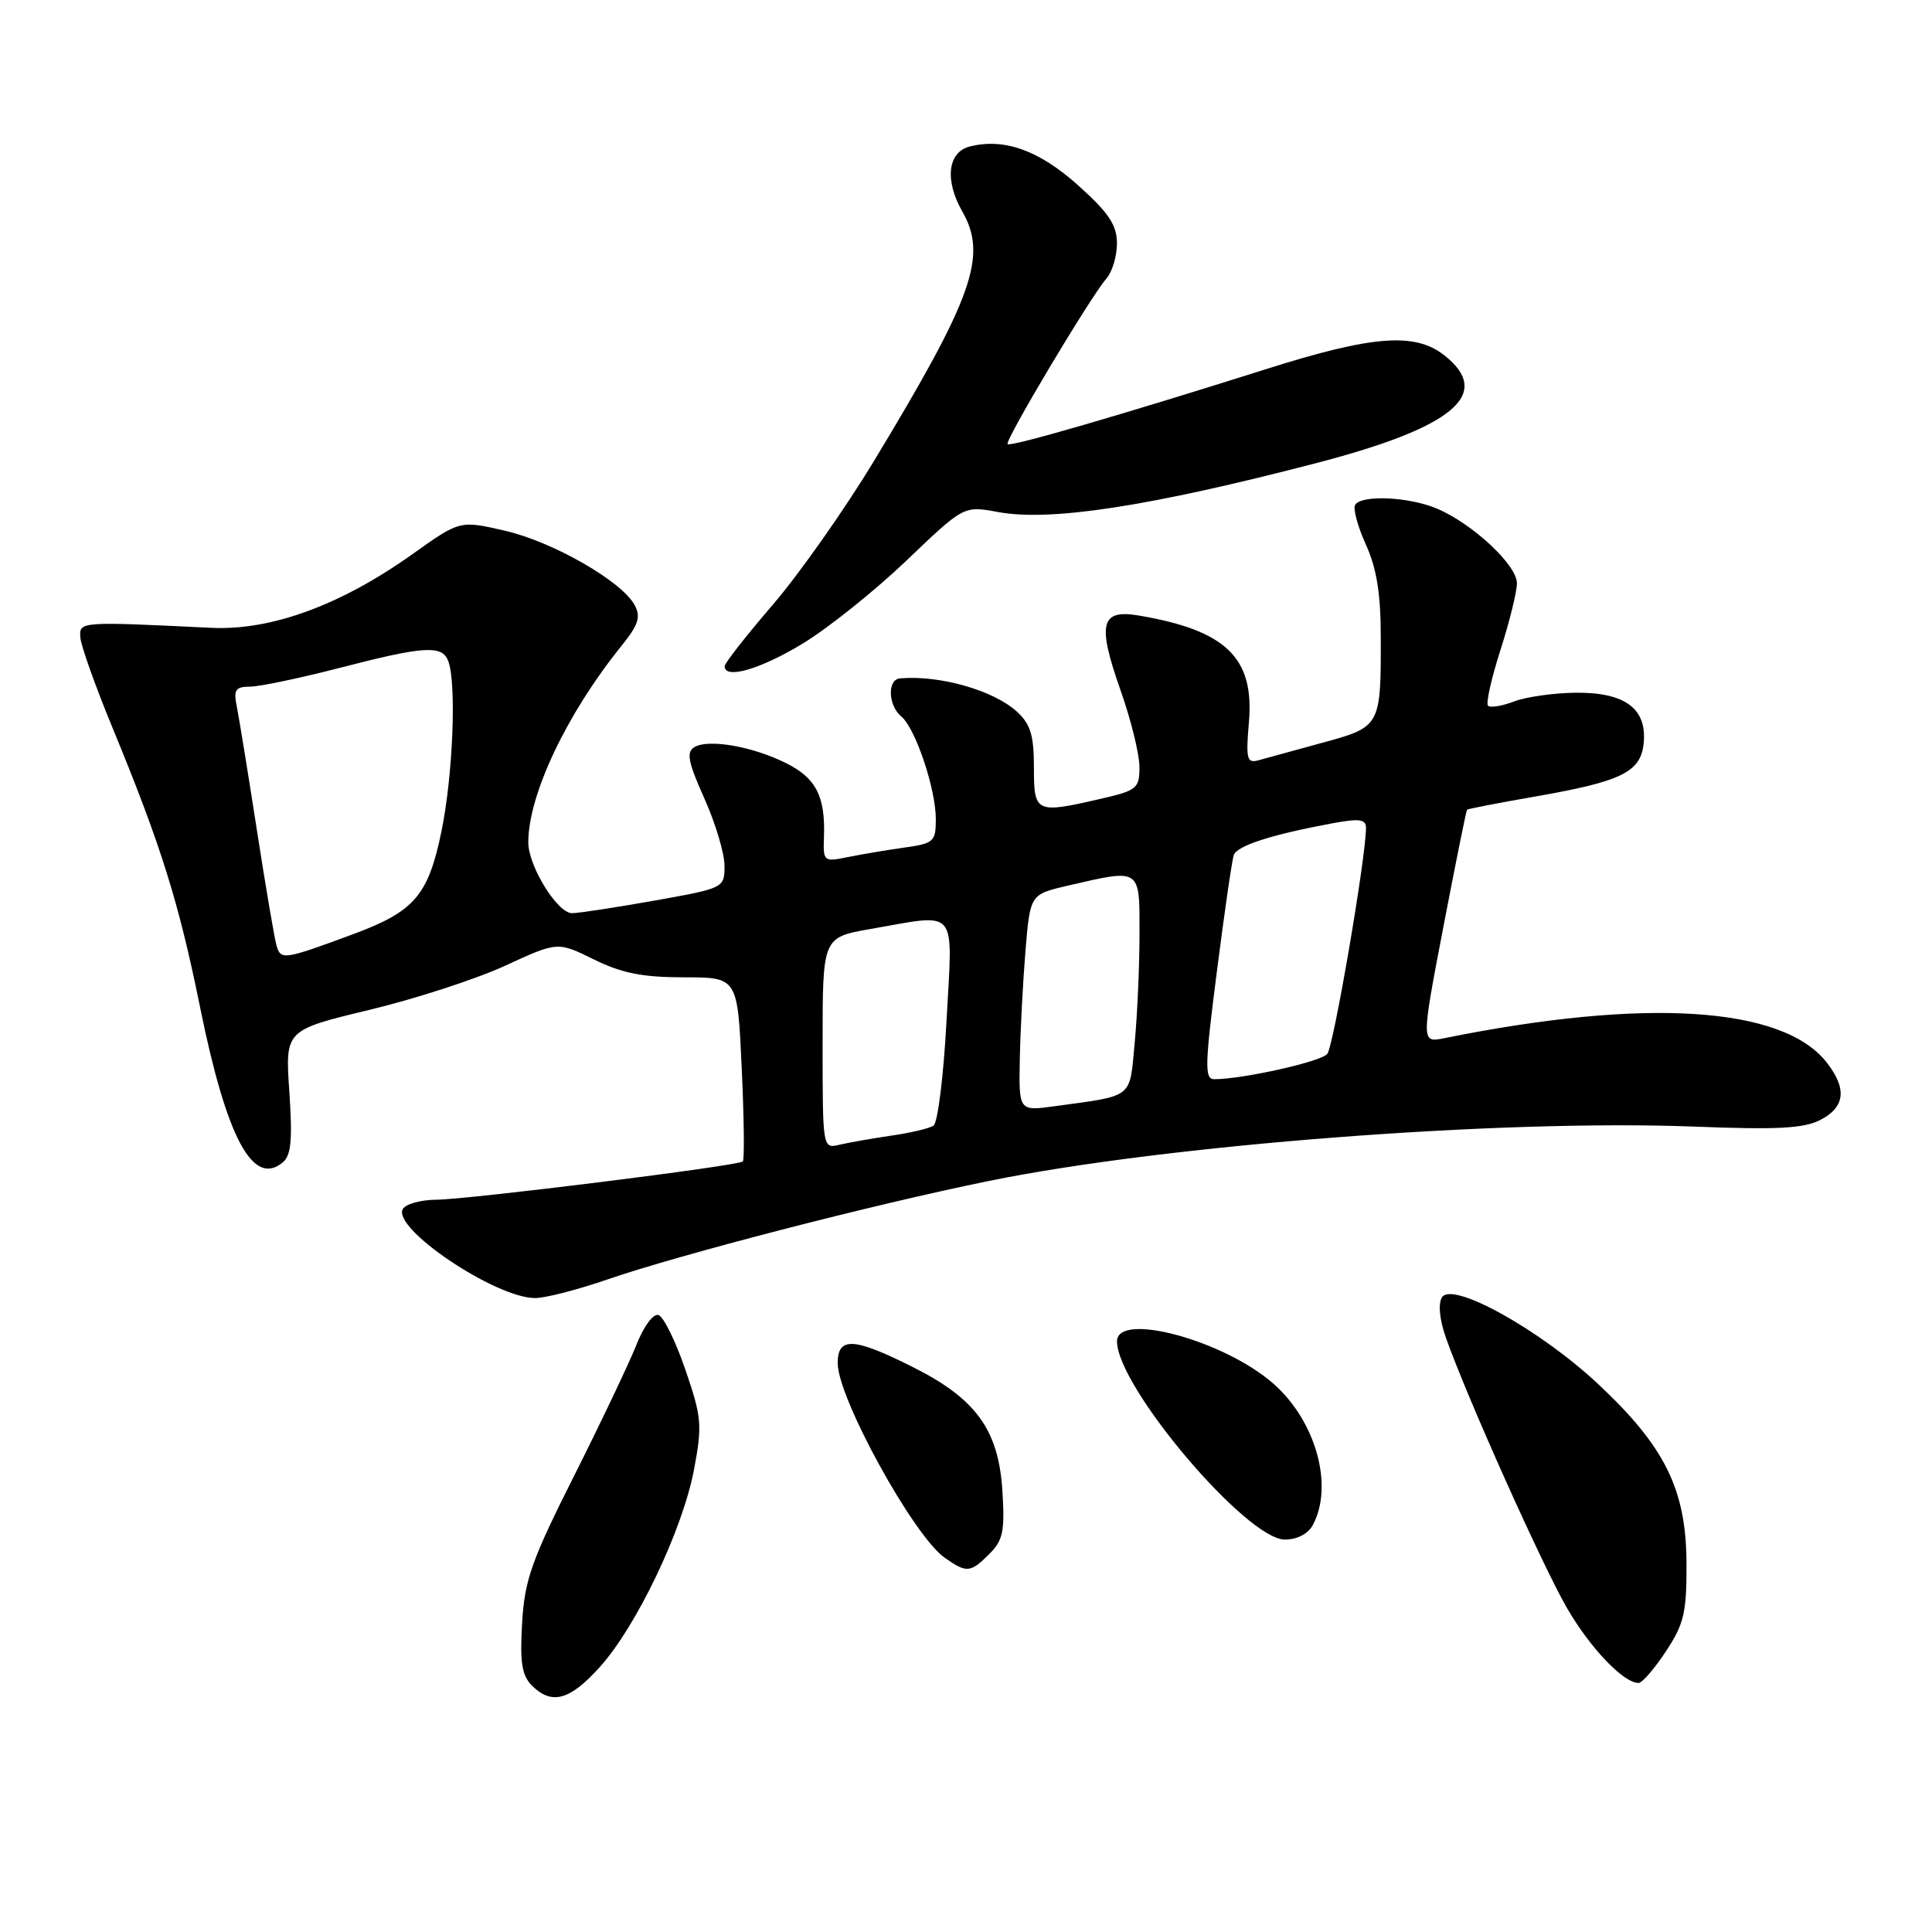 <?xml version="1.0" encoding="UTF-8" standalone="no"?>
<!DOCTYPE svg PUBLIC "-//W3C//DTD SVG 1.1//EN" "http://www.w3.org/Graphics/SVG/1.1/DTD/svg11.dtd" >
<svg xmlns="http://www.w3.org/2000/svg" xmlns:xlink="http://www.w3.org/1999/xlink" version="1.1" viewBox="0 0 256 256">
 <g >
 <path fill="currentColor"
d=" M 79.46 220.91 C 84.34 215.51 90.45 202.71 91.96 194.73 C 93.07 188.84 92.98 187.80 90.82 181.50 C 89.53 177.73 87.92 174.47 87.26 174.25 C 86.57 174.02 85.30 175.73 84.34 178.17 C 83.40 180.55 79.69 188.35 76.10 195.50 C 70.41 206.80 69.51 209.36 69.18 215.08 C 68.88 220.25 69.15 222.01 70.47 223.33 C 73.10 225.96 75.48 225.32 79.46 220.91 Z  M 220.74 218.82 C 223.15 215.16 223.50 213.69 223.47 207.07 C 223.42 197.36 220.61 191.67 211.76 183.39 C 204.06 176.19 192.43 169.73 191.07 171.90 C 190.54 172.76 190.74 174.84 191.60 177.28 C 194.38 185.16 204.45 207.62 207.70 213.19 C 210.79 218.47 215.13 223.00 217.12 223.00 C 217.59 223.00 219.22 221.12 220.74 218.82 Z  M 131.11 205.89 C 132.91 204.09 133.16 202.87 132.82 197.51 C 132.31 189.43 129.30 185.30 120.85 181.09 C 113.10 177.21 111.00 177.11 111.00 180.63 C 111.00 185.24 121.06 203.53 125.18 206.41 C 128.10 208.46 128.58 208.42 131.11 205.89 Z  M 173.96 202.07 C 176.75 196.86 174.35 188.27 168.73 183.34 C 162.17 177.58 147.99 173.76 148.01 177.75 C 148.04 183.77 165.18 204.00 170.25 204.00 C 171.88 204.00 173.34 203.24 173.96 202.07 Z  M 80.50 169.53 C 90.11 166.22 115.63 159.62 131.00 156.49 C 154.46 151.70 198.81 148.29 224.47 149.28 C 235.49 149.71 239.02 149.53 241.22 148.39 C 244.50 146.69 244.76 144.23 242.02 140.75 C 236.19 133.34 217.97 132.19 191.40 137.56 C 188.31 138.19 188.31 138.19 191.25 122.84 C 192.87 114.40 194.28 107.41 194.39 107.29 C 194.50 107.18 198.55 106.39 203.40 105.55 C 214.94 103.53 217.42 102.31 217.80 98.44 C 218.24 93.89 215.30 91.72 208.78 91.79 C 205.87 91.82 202.20 92.34 200.61 92.95 C 199.02 93.56 197.47 93.81 197.17 93.51 C 196.87 93.20 197.61 89.90 198.81 86.16 C 200.01 82.42 201.00 78.42 201.00 77.28 C 201.00 74.86 195.08 69.35 190.35 67.37 C 186.63 65.82 180.40 65.54 179.56 66.90 C 179.26 67.39 179.90 69.76 180.98 72.15 C 182.42 75.31 182.96 78.68 182.96 84.50 C 182.98 96.24 182.93 96.33 175.18 98.43 C 171.51 99.43 167.72 100.47 166.76 100.74 C 165.22 101.17 165.07 100.59 165.49 95.67 C 166.22 87.14 162.44 83.50 150.83 81.55 C 145.83 80.72 145.37 82.66 148.49 91.50 C 149.85 95.35 150.97 99.89 150.98 101.58 C 151.00 104.46 150.68 104.73 145.92 105.83 C 137.21 107.84 137.00 107.74 137.00 101.67 C 137.00 97.43 136.54 95.93 134.75 94.30 C 131.64 91.46 124.49 89.43 119.25 89.89 C 117.55 90.04 117.67 93.48 119.43 94.94 C 121.30 96.50 124.00 104.52 124.00 108.54 C 124.00 111.53 123.74 111.77 119.75 112.32 C 117.41 112.65 114.05 113.22 112.28 113.58 C 109.14 114.22 109.06 114.15 109.18 110.87 C 109.37 105.53 108.13 103.10 104.18 101.13 C 99.74 98.90 93.82 97.87 91.99 99.01 C 90.92 99.67 91.18 101.01 93.33 105.79 C 94.80 109.07 96.00 113.08 96.00 114.71 C 96.00 117.66 95.97 117.68 86.69 119.34 C 81.57 120.25 76.67 121.00 75.79 121.00 C 73.86 121.00 70.00 114.76 70.00 111.62 C 70.00 105.32 75.10 94.56 82.32 85.62 C 84.59 82.81 84.94 81.75 84.10 80.19 C 82.41 77.03 73.30 71.80 66.90 70.32 C 60.94 68.95 60.94 68.95 54.72 73.38 C 45.18 80.18 35.95 83.57 28.00 83.19 C 10.46 82.34 10.49 82.34 10.65 84.50 C 10.74 85.60 12.65 90.97 14.91 96.44 C 21.33 112.00 23.69 119.54 26.50 133.41 C 30.01 150.75 33.50 157.32 37.46 154.03 C 38.58 153.10 38.77 151.06 38.34 144.67 C 37.78 136.50 37.78 136.50 48.88 133.83 C 54.98 132.37 63.10 129.73 66.92 127.97 C 73.88 124.76 73.88 124.76 78.69 127.13 C 82.38 128.95 85.15 129.50 90.61 129.50 C 97.73 129.50 97.73 129.50 98.28 141.50 C 98.59 148.10 98.65 153.68 98.43 153.90 C 97.85 154.48 62.22 158.92 57.81 158.97 C 55.78 158.98 53.79 159.53 53.39 160.18 C 51.83 162.70 65.63 172.00 70.92 172.00 C 72.26 172.00 76.57 170.89 80.50 169.53 Z  M 106.36 85.28 C 109.72 83.24 115.91 78.29 120.10 74.29 C 127.71 67.01 127.71 67.01 132.20 67.84 C 139.14 69.14 152.29 67.12 174.50 61.34 C 192.67 56.60 197.88 52.20 191.37 47.07 C 187.47 44.01 181.85 44.45 167.80 48.90 C 148.68 54.95 133.91 59.24 133.51 58.85 C 133.09 58.43 144.54 39.25 146.60 36.92 C 147.37 36.05 148.00 33.96 148.00 32.26 C 148.00 29.83 146.94 28.23 142.93 24.62 C 137.70 19.92 133.09 18.26 128.51 19.41 C 125.58 20.14 125.14 23.88 127.50 28.00 C 130.88 33.92 128.97 39.33 115.79 61.11 C 111.93 67.49 105.91 76.04 102.42 80.11 C 98.92 84.17 96.05 87.84 96.03 88.25 C 95.95 90.07 100.73 88.70 106.36 85.28 Z  M 109.00 138.21 C 109.00 124.21 109.00 124.21 115.33 123.10 C 127.12 121.05 126.24 119.99 125.42 135.25 C 125.03 142.54 124.26 148.80 123.69 149.16 C 123.13 149.52 120.61 150.12 118.08 150.48 C 115.56 150.85 112.49 151.39 111.25 151.68 C 109.00 152.22 109.00 152.22 109.00 138.21 Z  M 135.13 140.36 C 135.20 136.59 135.54 130.13 135.88 126.00 C 136.50 118.51 136.50 118.51 141.50 117.35 C 151.24 115.10 151.00 114.94 150.99 123.75 C 150.99 128.01 150.70 134.52 150.35 138.20 C 149.65 145.65 150.31 145.13 139.75 146.58 C 135.00 147.23 135.00 147.23 135.13 140.36 Z  M 161.24 128.75 C 162.24 120.91 163.25 113.96 163.48 113.30 C 163.91 112.07 168.40 110.61 176.40 109.12 C 180.14 108.42 181.00 108.53 181.00 109.71 C 181.00 113.58 176.71 138.65 175.87 139.65 C 175.02 140.69 164.64 143.00 160.87 143.00 C 159.60 143.00 159.65 141.10 161.24 128.75 Z  M 36.64 125.29 C 36.36 124.31 35.19 117.42 34.04 110.00 C 32.89 102.58 31.70 95.26 31.40 93.75 C 30.92 91.38 31.16 91.00 33.17 90.98 C 34.45 90.97 39.77 89.85 45.00 88.50 C 56.18 85.60 58.58 85.45 59.39 87.58 C 60.51 90.49 60.02 102.79 58.49 110.18 C 56.75 118.64 54.91 120.78 46.80 123.78 C 37.59 127.19 37.21 127.25 36.64 125.29 Z "/>
</g>
</svg>